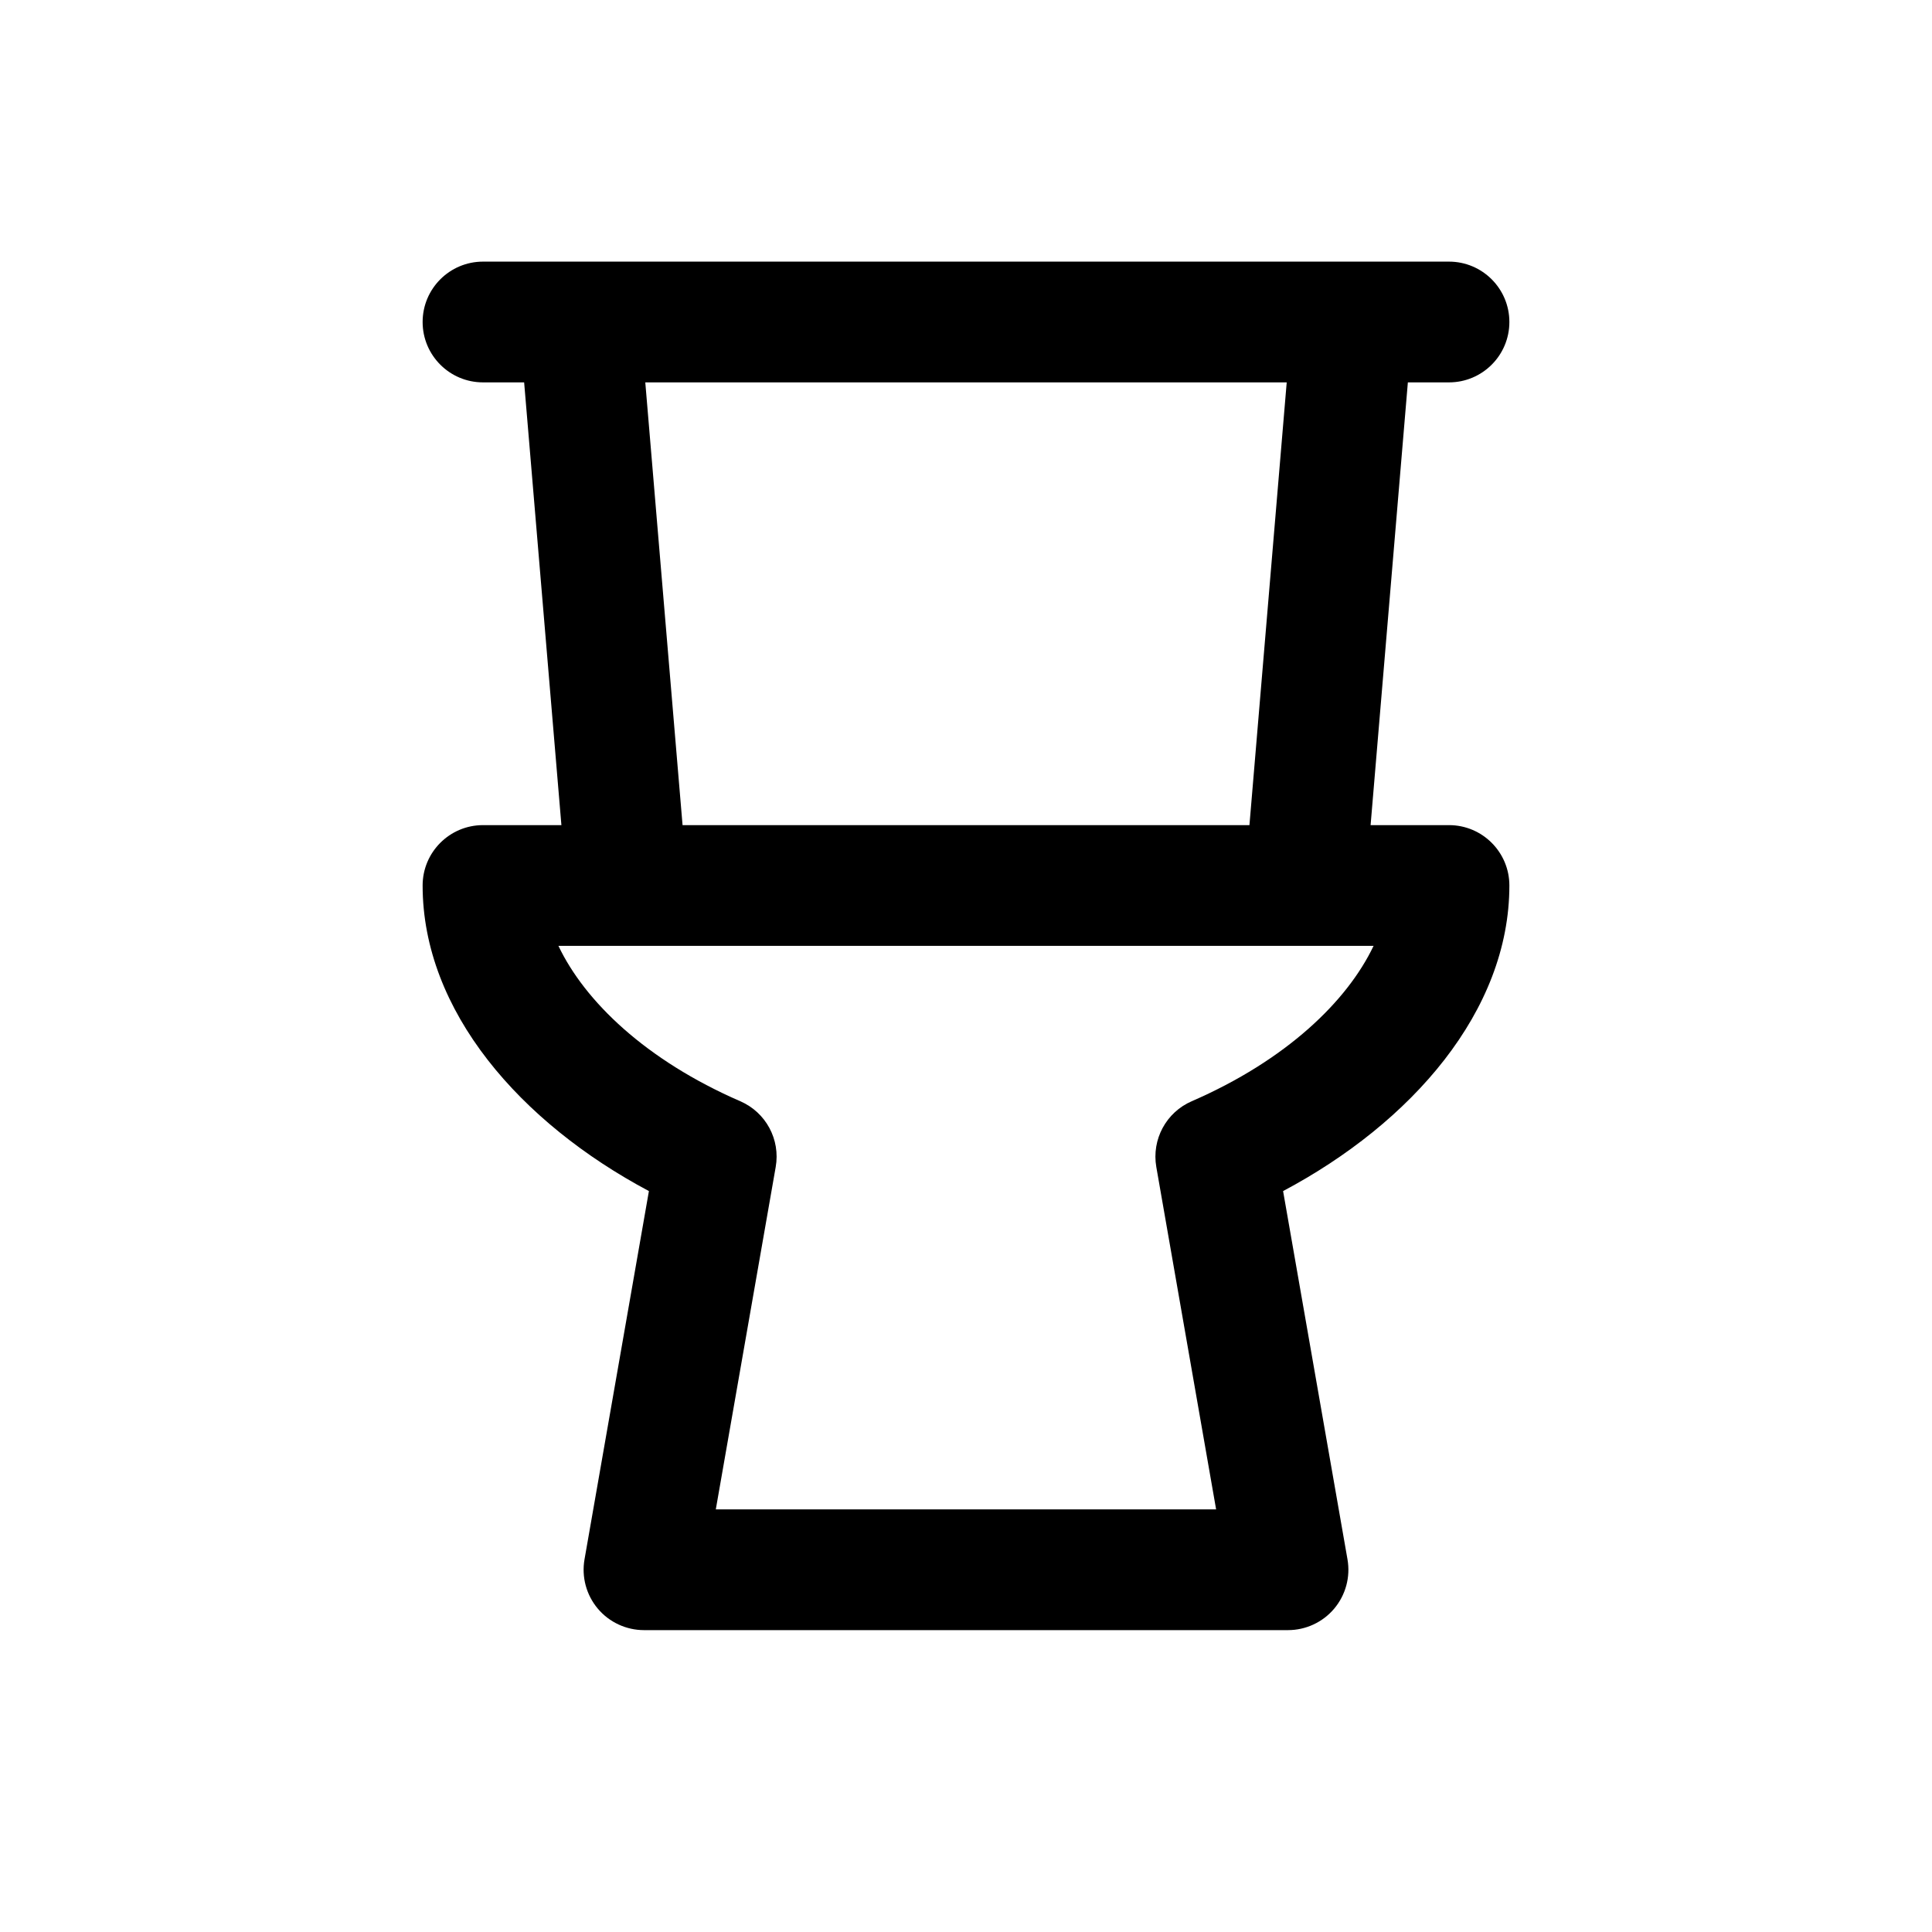 <svg width="1em" height="1em" viewBox="0 0 24 24" fill="none" xmlns="http://www.w3.org/2000/svg">
<path fill-rule="evenodd" clip-rule="evenodd" d="M6.974 10.25L6.511 4.75H6C5.586 4.75 5.25 4.414 5.25 4C5.25 3.586 5.586 3.25 6 3.25H18C18.414 3.25 18.75 3.586 18.75 4C18.75 4.414 18.414 4.75 18 4.75H17.489L17.026 10.25H18C18.414 10.25 18.75 10.586 18.75 11C18.75 12.56 17.534 13.949 15.939 14.796L16.739 19.371C16.777 19.589 16.717 19.813 16.574 19.983C16.432 20.152 16.221 20.25 16 20.25H8C7.779 20.25 7.568 20.152 7.426 19.983C7.283 19.813 7.223 19.589 7.261 19.371L8.061 14.796C6.466 13.948 5.25 12.56 5.25 11C5.25 10.586 5.586 10.25 6 10.25H6.974ZM15.521 10.25L15.984 4.75H8.016L8.479 10.25H15.521ZM9.196 13.68C8.02 13.169 7.264 12.437 6.937 11.75H17.063C16.736 12.437 15.98 13.169 14.804 13.68C14.486 13.818 14.305 14.155 14.364 14.496L15.107 18.75H8.892L9.636 14.497C9.696 14.155 9.514 13.818 9.196 13.68Z" fill="currentColor"/>
</svg>
